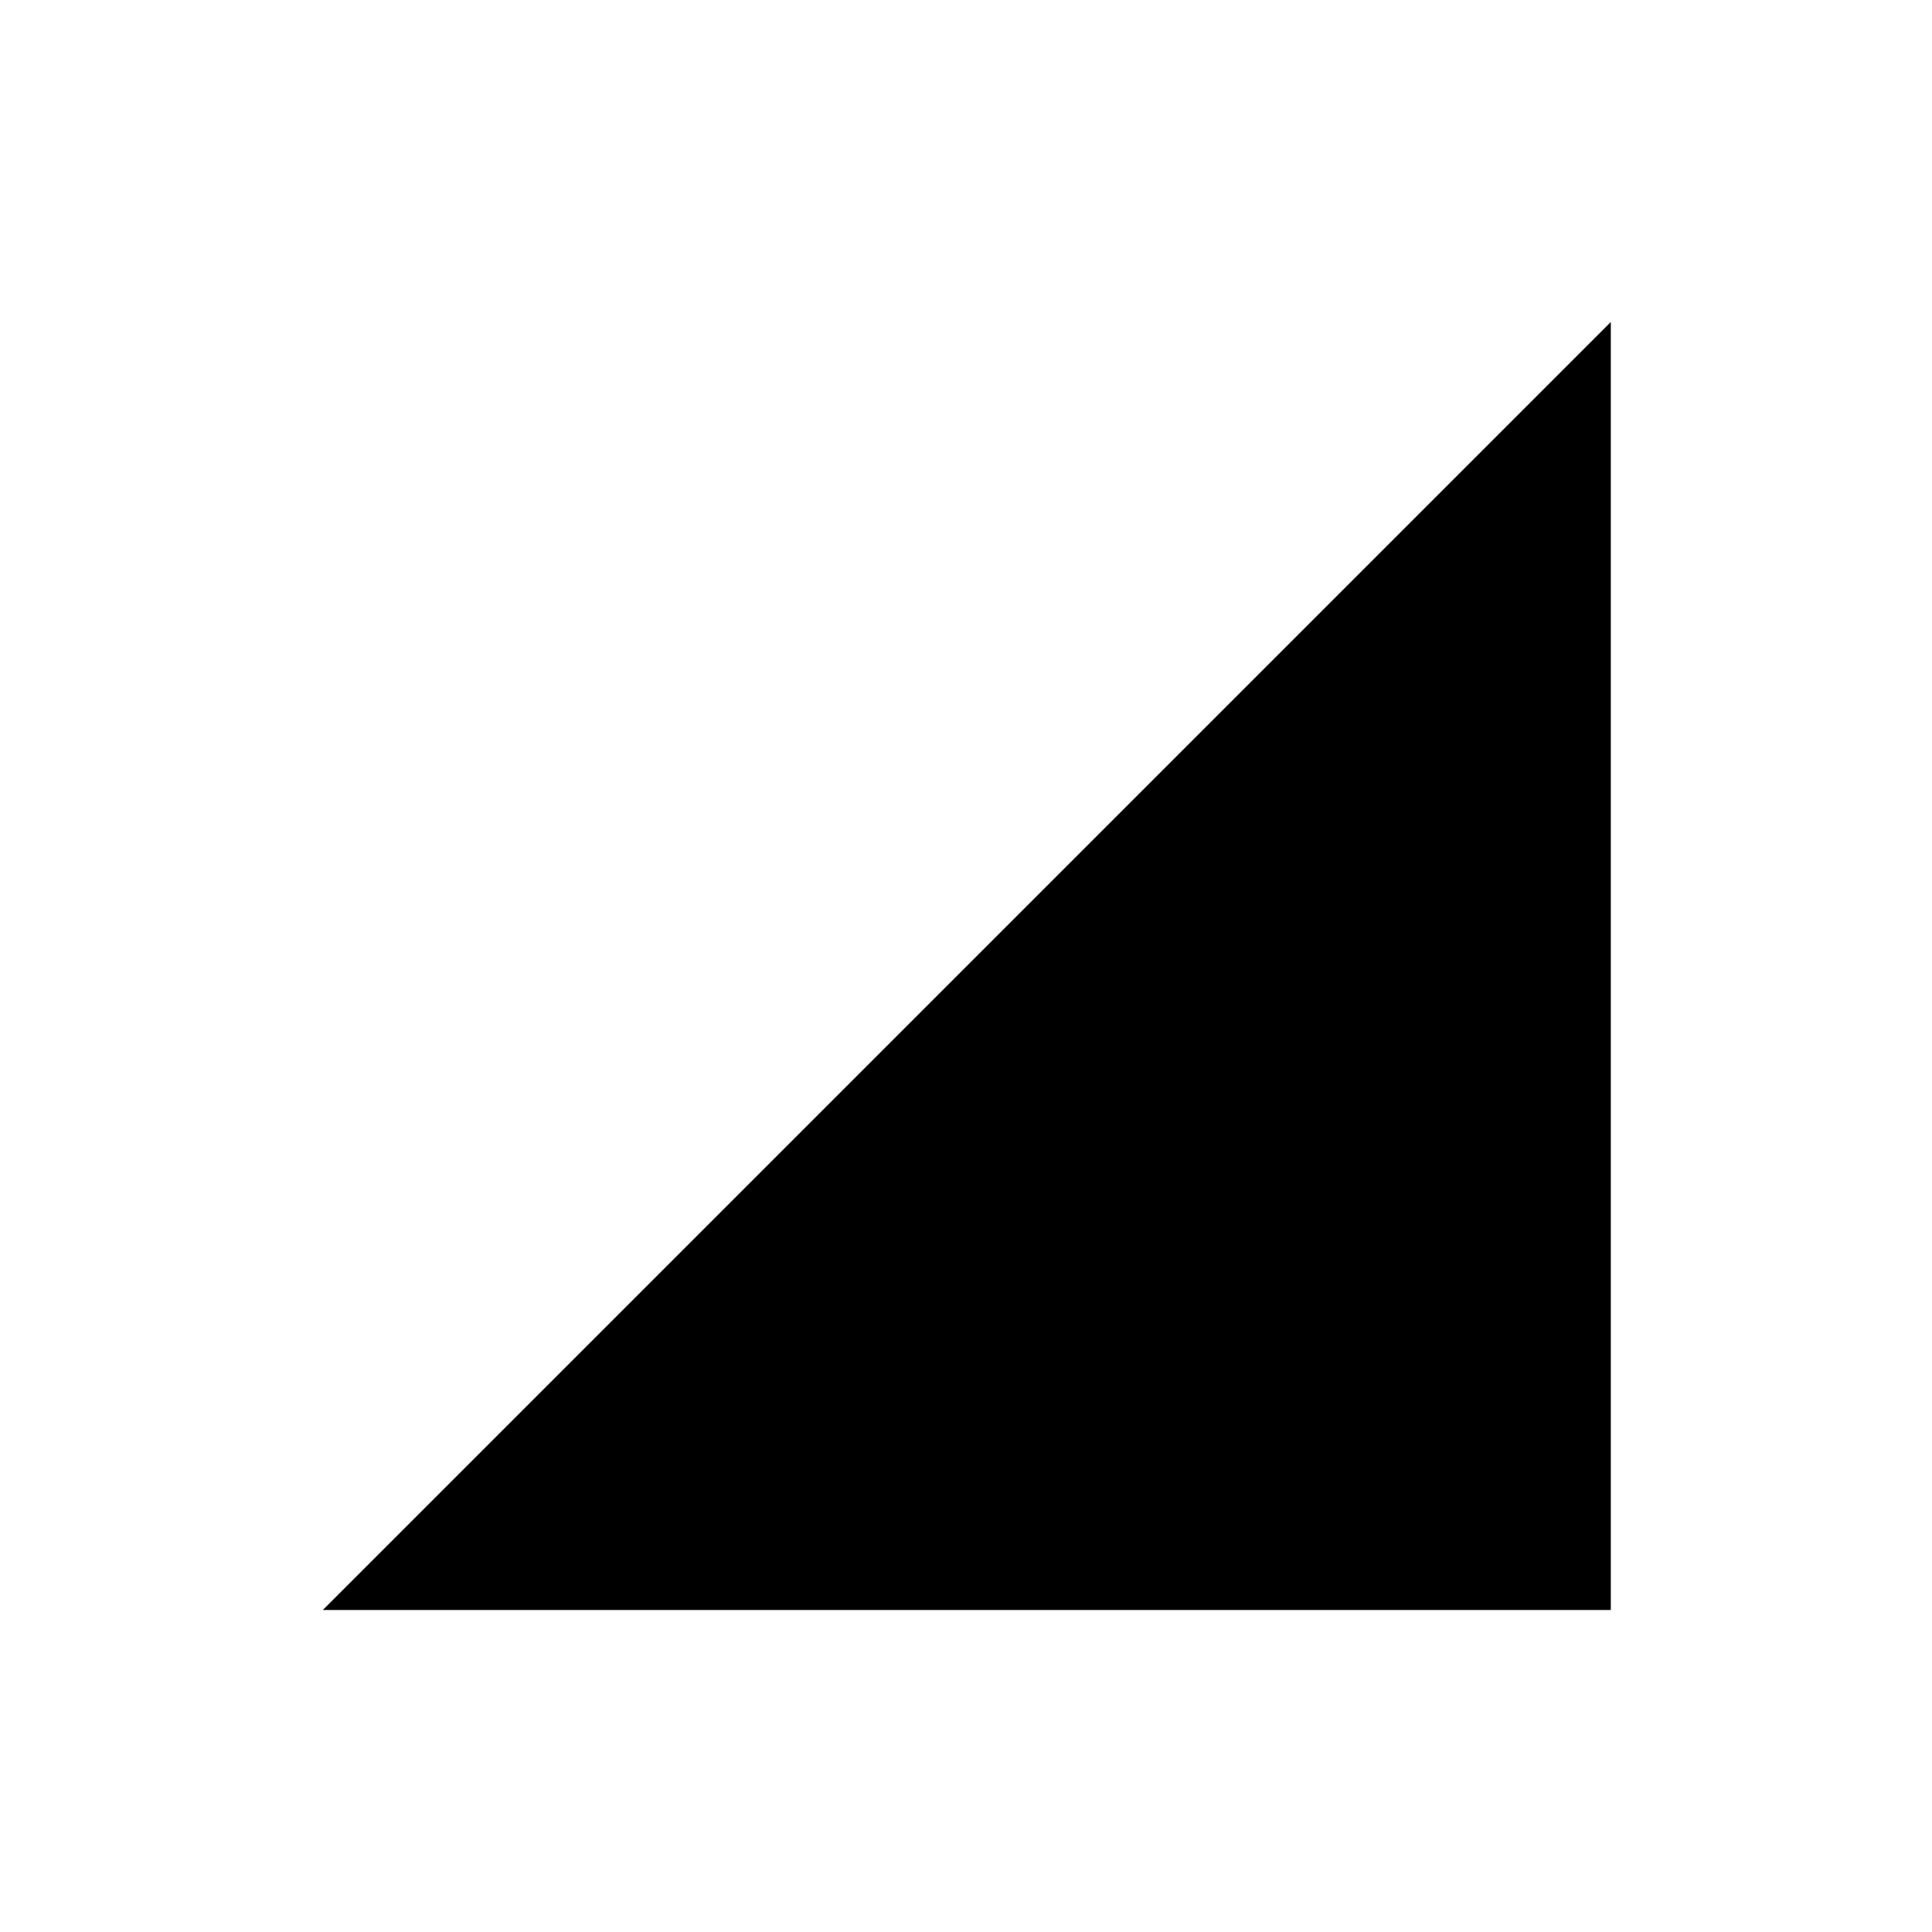 <svg class="pr-icon-iconoir" xmlns="http://www.w3.org/2000/svg" width="24" height="24" viewBox="0 0 24 24">
    <path d="M20.01 4L20.01 20L4.01 20"/>
    <path d="M4 16L4.011 16.01"/>
    <path d="M4 12L4.011 12.01"/>
    <path d="M4 8L4.011 8.01"/>
    <path d="M4 4L4.011 4.01"/>
    <path d="M16 4L16.011 4.01"/>
    <path d="M12 4L12.011 4.01"/>
    <path d="M8 4L8.011 4.01"/>
</svg>
